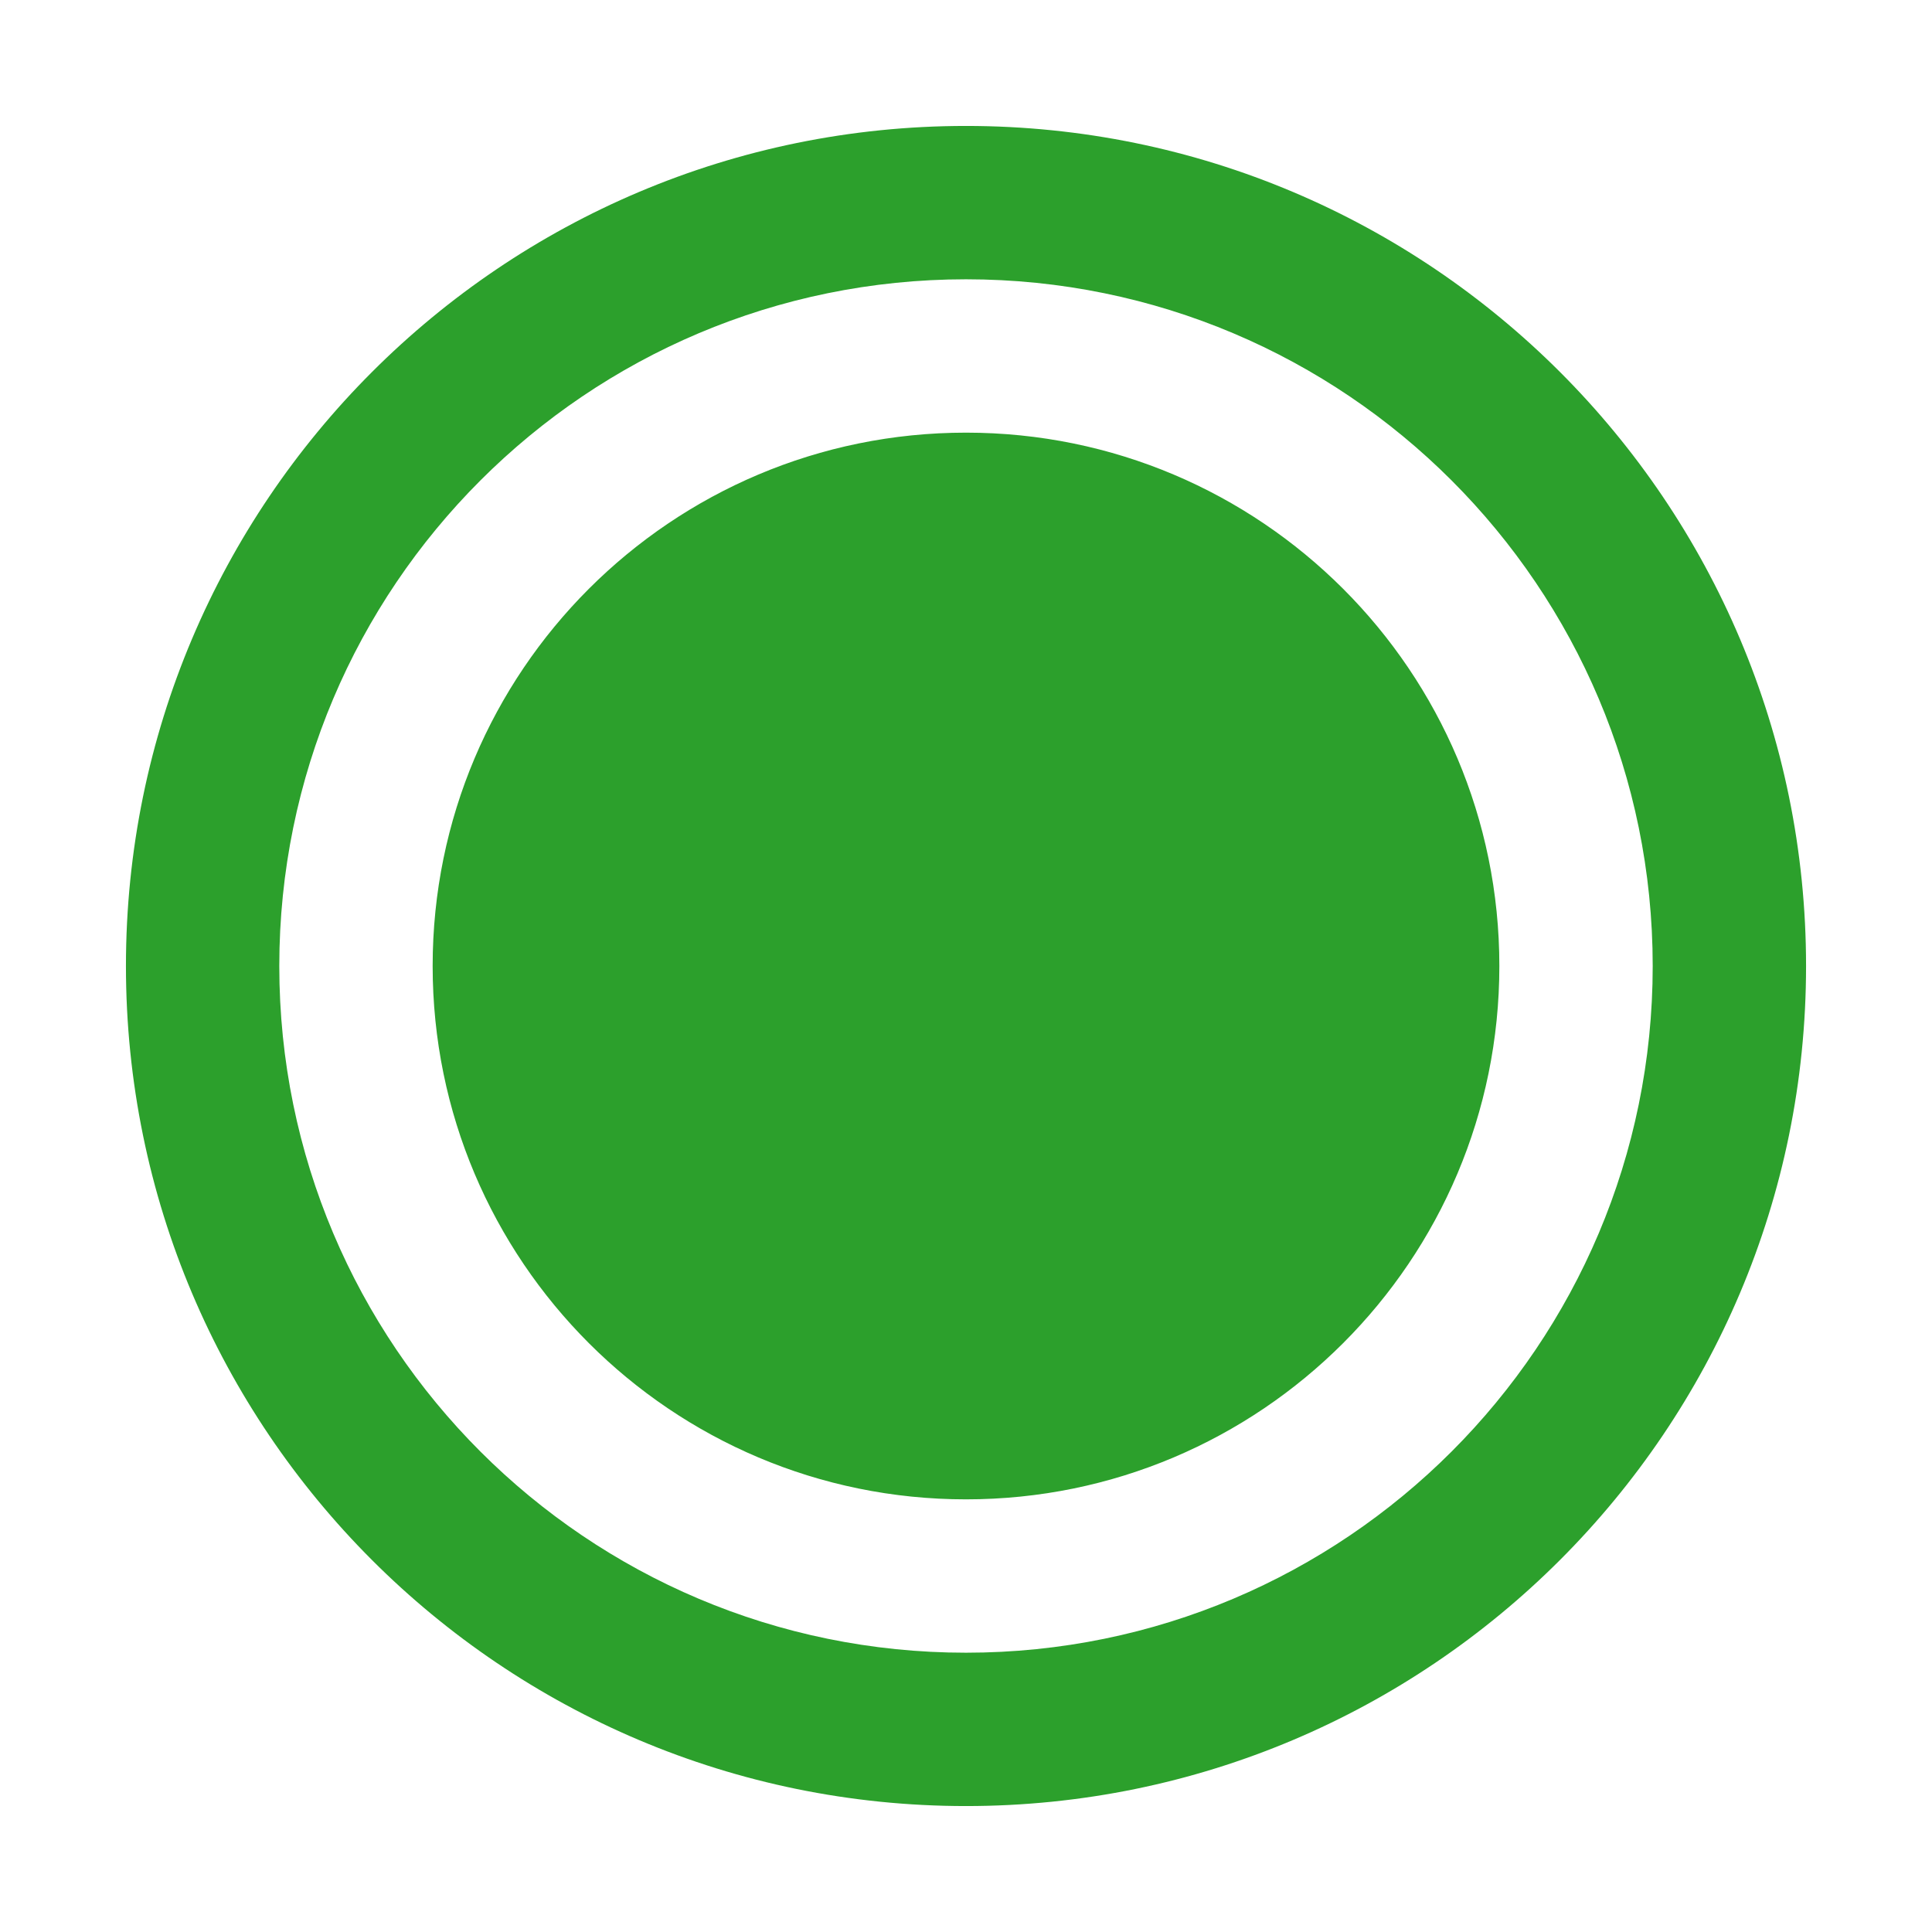 <?xml version="1.0" encoding="UTF-8" standalone="no"?>
<svg
   xmlns:dc="http://purl.org/dc/elements/1.1/"
   xmlns:cc="http://creativecommons.org/ns#"
   xmlns:rdf="http://www.w3.org/1999/02/22-rdf-syntax-ns#"
   xmlns:svg="http://www.w3.org/2000/svg"
   xmlns="http://www.w3.org/2000/svg"
   xmlns:sodipodi="http://sodipodi.sourceforge.net/DTD/sodipodi-0.dtd"
   xmlns:inkscape="http://www.inkscape.org/namespaces/inkscape"
   height="16"
   width="16"
   version="1.1"
   id="svg6"
   sodipodi:docname="maximize_focused_prelight.svg"
   inkscape:version="0.92.4 (5da689c313, 2019-01-14)">
  <defs
     id="defs10" />
  <sodipodi:namedview
     pagecolor="#ffffff"
     bordercolor="#666666"
     borderopacity="1"
     objecttolerance="10"
     gridtolerance="10"
     guidetolerance="10"
     inkscape:pageopacity="0"
     inkscape:pageshadow="2"
     inkscape:window-width="1295"
     inkscape:window-height="744"
     id="namedview8"
     showgrid="false"
     inkscape:zoom="36.625"
     inkscape:cx="2.3617747"
     inkscape:cy="8"
     inkscape:window-x="65"
     inkscape:window-y="24"
     inkscape:window-maximized="1"
     inkscape:current-layer="svg6" />
  <g
     id="g818">
    <path
       style="fill:none"
       inkscape:connector-curvature="0"
       id="path2"
       d="M 0,0 H 16 V 16 H 0 Z" />
    <path
       id="path829"
       d="M 8,1.043 C 4.158,1.043 1.043,4.158 1.043,8 c 0,3.843 3.115,6.957 6.957,6.957 3.842,0 6.957,-3.115 6.957,-6.957 C 14.957,4.158 11.842,1.043 8,1.043 Z m 0,1.27 c 3.141,0 5.687,2.546 5.687,5.687 0,3.141 -2.546,5.687 -5.687,5.687 C 4.859,13.687 2.313,11.141 2.313,8 2.313,4.859 4.859,2.313 8,2.313 Z M 8,3.583 C 5.56,3.583 3.583,5.56 3.583,8 c 0,2.44 1.978,4.417 4.417,4.417 2.44,0 4.417,-1.978 4.417,-4.417 C 12.417,5.56 10.44,3.583 8,3.583 Z"
       style="fill:#2ca02c;fill-opacity:1;fill-rule:evenodd;stroke:none;stroke-width:0.016;enable-background:new"
       inkscape:connector-curvature="0" />
  </g>
</svg>
